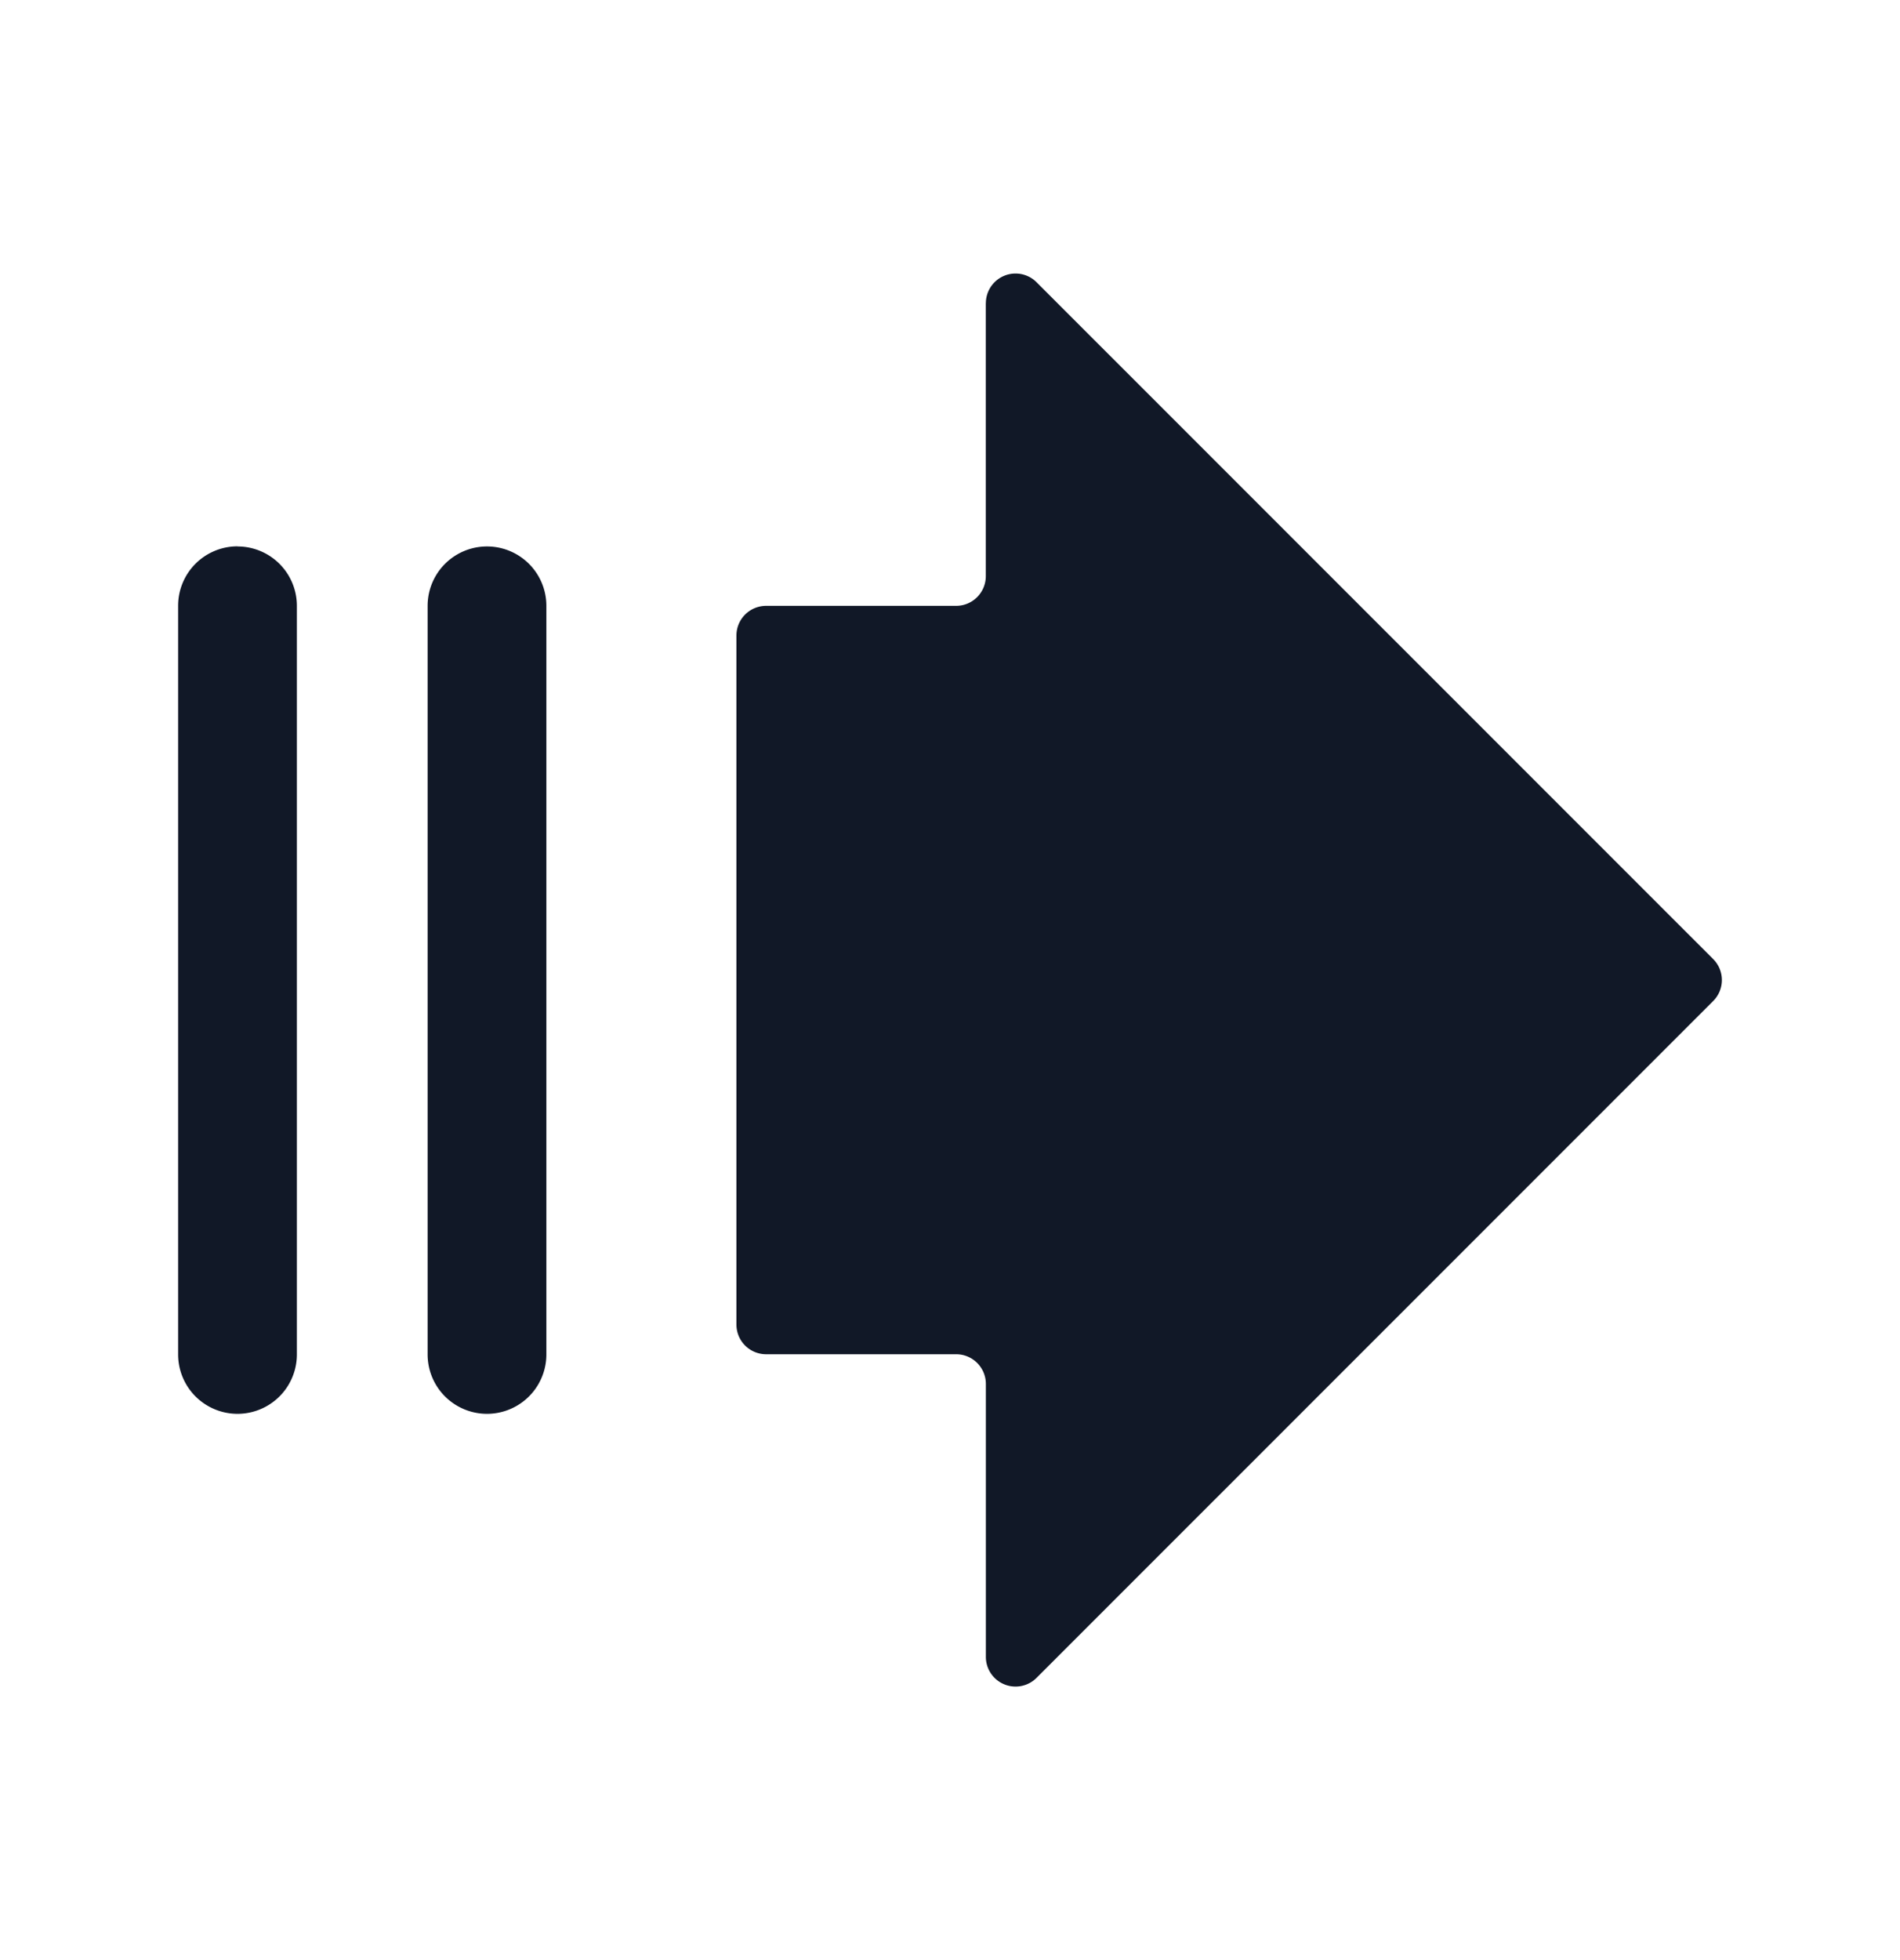 <svg xmlns="http://www.w3.org/2000/svg" width="32" height="33" fill="none" viewBox="0 0 32 33"><path fill="#111827" fill-rule="evenodd" d="M16.604 5.104a.5.5 0 0 1 .853-.353l11.396 11.395a.5.5 0 0 1 0 .708L17.457 28.249a.5.5 0 0 1-.853-.353V23.3a.5.5 0 0 0-.5-.5h-3.201a.5.5 0 0 1-.5-.5V10.7a.5.5 0 0 1 .5-.5h3.2a.5.5 0 0 0 .5-.5V5.104ZM4 9.2a1 1 0 0 1 1 1v12.603a1 1 0 1 1-2 0V10.198a1 1 0 0 1 1-1Zm5.202 1a1 1 0 0 0-2 0v12.603a1 1 0 1 0 2 0V10.198Z" clip-rule="evenodd"/></svg>